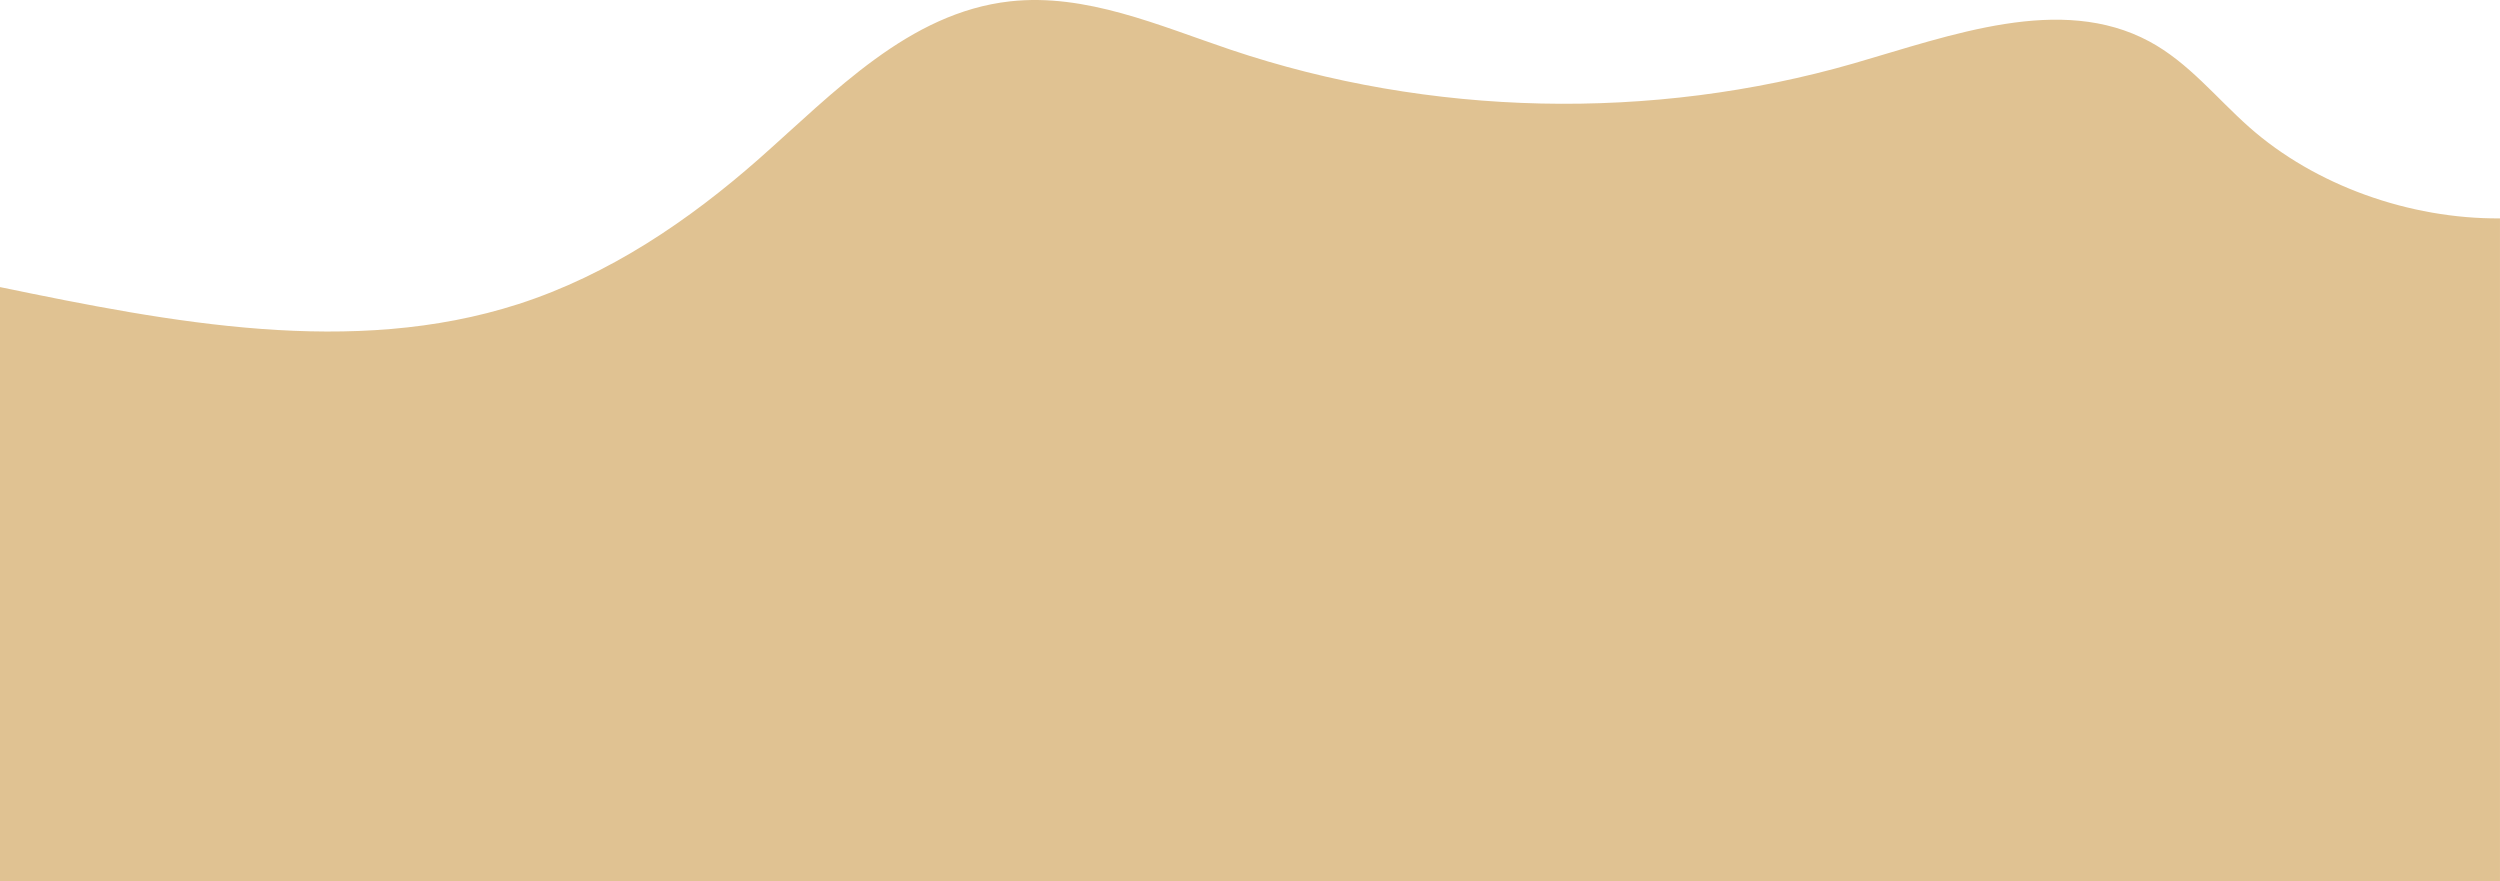 <svg id="Layer_1" data-name="Layer 1" xmlns="http://www.w3.org/2000/svg" viewBox="0 0 1214.15 427.94"><defs><style>.cls-1{fill:#e0c292;}</style></defs><path class="cls-1" d="M1567.07,758.07c-43.85.29-89.72-15.92-121.79-44.32-16-14.17-29.49-31.43-48.54-41.64-43.08-23.11-96.11-3-143.48,10.67-98.21,28.29-205.92,25.92-302.64-6.63-34.91-11.75-70.4-27.58-107.18-23.49C794.23,658.16,758,696.93,721.69,729c-34.15,30.12-73,56.5-117.09,70.71-80.53,25.92-168.56,8.92-251.67-8.28v288.53H1567.07Z" transform="translate(-352.93 -652)"/></svg>